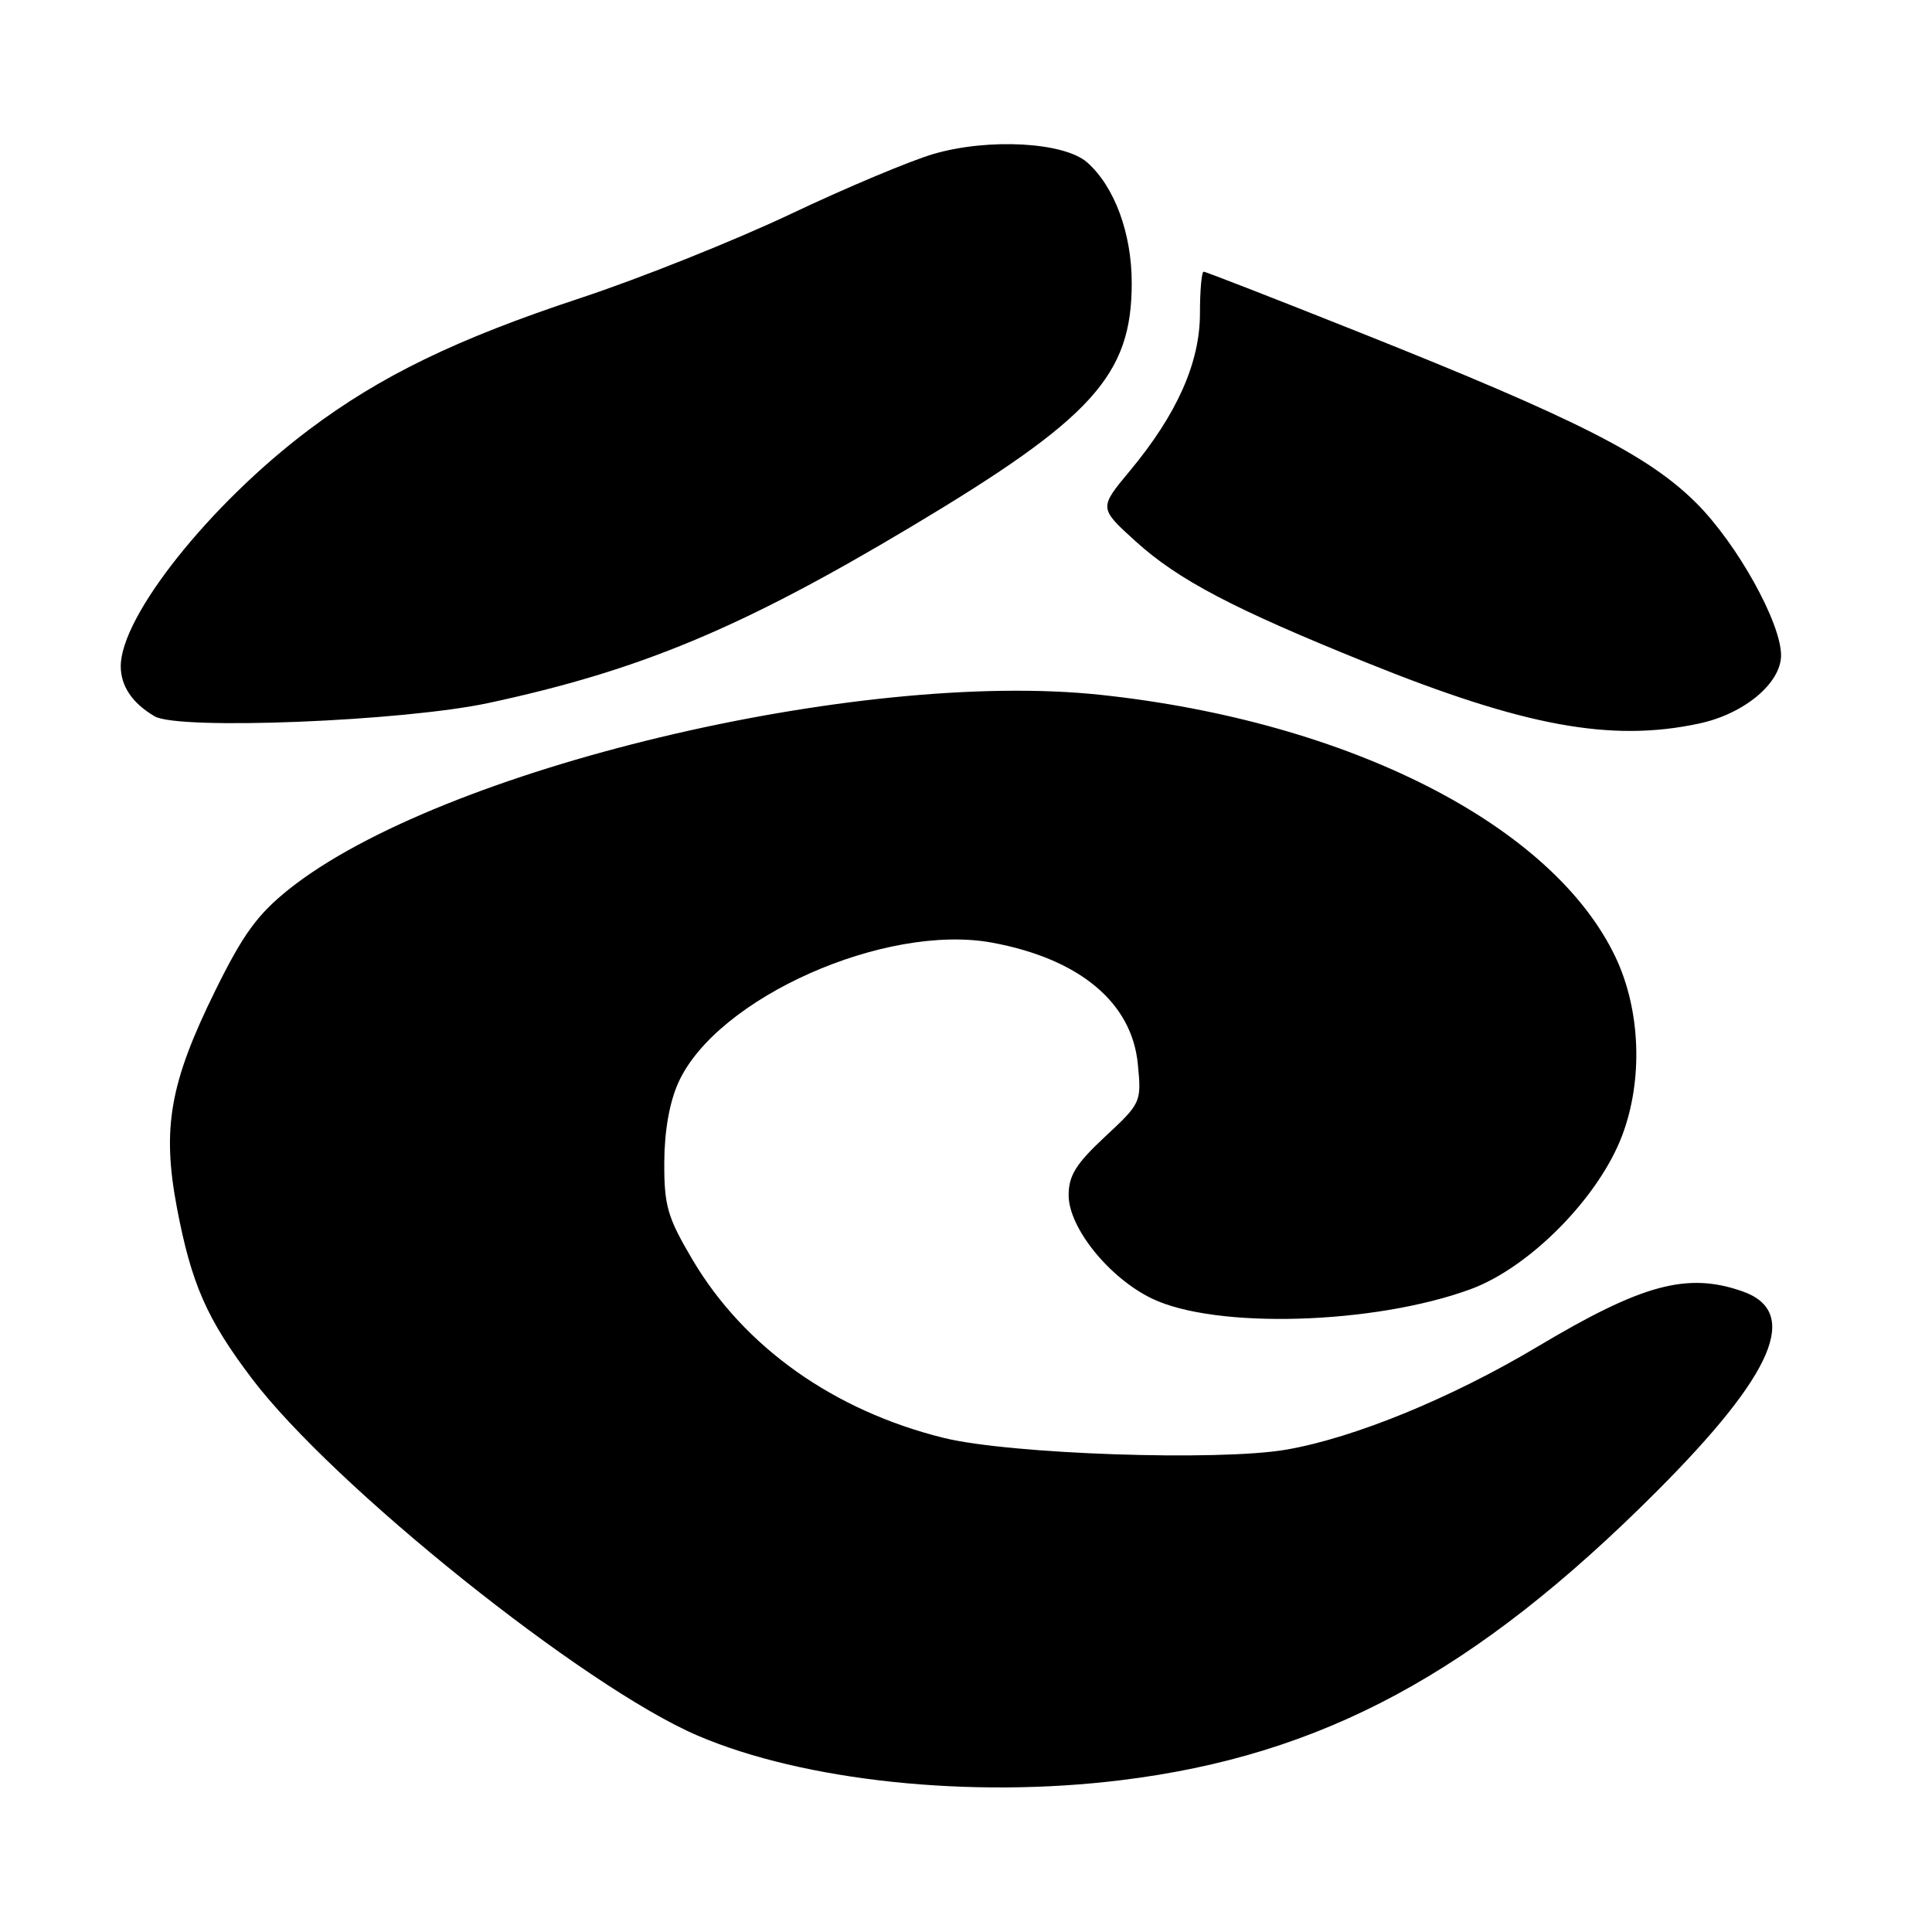 <?xml version="1.0" encoding="UTF-8" standalone="no"?>
<!DOCTYPE svg PUBLIC "-//W3C//DTD SVG 1.1//EN" "http://www.w3.org/Graphics/SVG/1.1/DTD/svg11.dtd" >
<svg xmlns="http://www.w3.org/2000/svg" xmlns:xlink="http://www.w3.org/1999/xlink" version="1.1" viewBox="0 0 256 256">
 <g >
 <path fill="currentColor"
d=" M 148.50 235.89 C 175.21 232.62 195.50 221.68 219.56 197.58 C 235.10 182.01 238.61 173.80 230.86 171.10 C 223.55 168.55 217.60 170.16 203.73 178.44 C 192.31 185.25 179.50 190.51 170.47 192.08 C 161.51 193.64 133.80 192.69 125.05 190.53 C 110.47 186.92 98.60 178.49 91.75 166.90 C 88.44 161.29 88.00 159.79 88.02 154.02 C 88.04 149.85 88.71 146.03 89.90 143.42 C 94.98 132.22 117.30 122.29 131.48 124.91 C 143.04 127.05 149.99 132.84 150.77 141.01 C 151.26 146.05 151.20 146.17 146.43 150.61 C 142.57 154.21 141.60 155.77 141.60 158.37 C 141.60 162.67 146.95 169.32 152.63 172.06 C 161.03 176.13 182.05 175.52 194.85 170.83 C 202.69 167.95 211.85 158.67 214.95 150.45 C 217.73 143.08 217.39 133.86 214.08 126.86 C 205.79 109.35 178.81 95.59 145.83 92.07 C 113.66 88.64 58.30 101.90 38.30 117.82 C 34.12 121.16 32.22 123.77 28.54 131.23 C 22.50 143.48 21.44 149.48 23.45 160.07 C 25.36 170.11 27.40 174.77 33.35 182.63 C 44.12 196.87 77.39 223.52 92.43 229.97 C 106.49 236.00 128.59 238.33 148.50 235.89 Z  M 225.15 95.87 C 231.11 94.60 236.00 90.52 236.00 86.83 C 236.00 82.51 230.16 72.03 224.77 66.66 C 218.42 60.33 208.96 55.53 180.24 44.08 C 169.10 39.64 159.76 36.00 159.49 36.00 C 159.22 36.00 159.00 38.49 159.00 41.53 C 159.00 48.06 155.95 54.90 149.70 62.41 C 145.61 67.32 145.61 67.32 150.49 71.74 C 156.11 76.83 163.39 80.66 181.00 87.77 C 202.00 96.26 213.50 98.37 225.15 95.87 Z  M 64.78 93.14 C 84.78 88.84 98.22 83.24 120.60 69.87 C 144.79 55.43 149.96 49.73 149.96 37.50 C 149.96 30.92 147.69 24.75 144.08 21.54 C 141.04 18.83 131.02 18.27 123.70 20.40 C 120.65 21.29 112.11 24.87 104.74 28.37 C 97.37 31.86 84.85 36.87 76.92 39.49 C 60.51 44.91 50.41 49.81 40.91 56.96 C 27.78 66.84 16.00 81.65 16.00 88.28 C 16.00 90.91 17.54 93.19 20.50 94.92 C 23.67 96.77 53.43 95.58 64.78 93.14 Z "/>
</g>
</svg>
